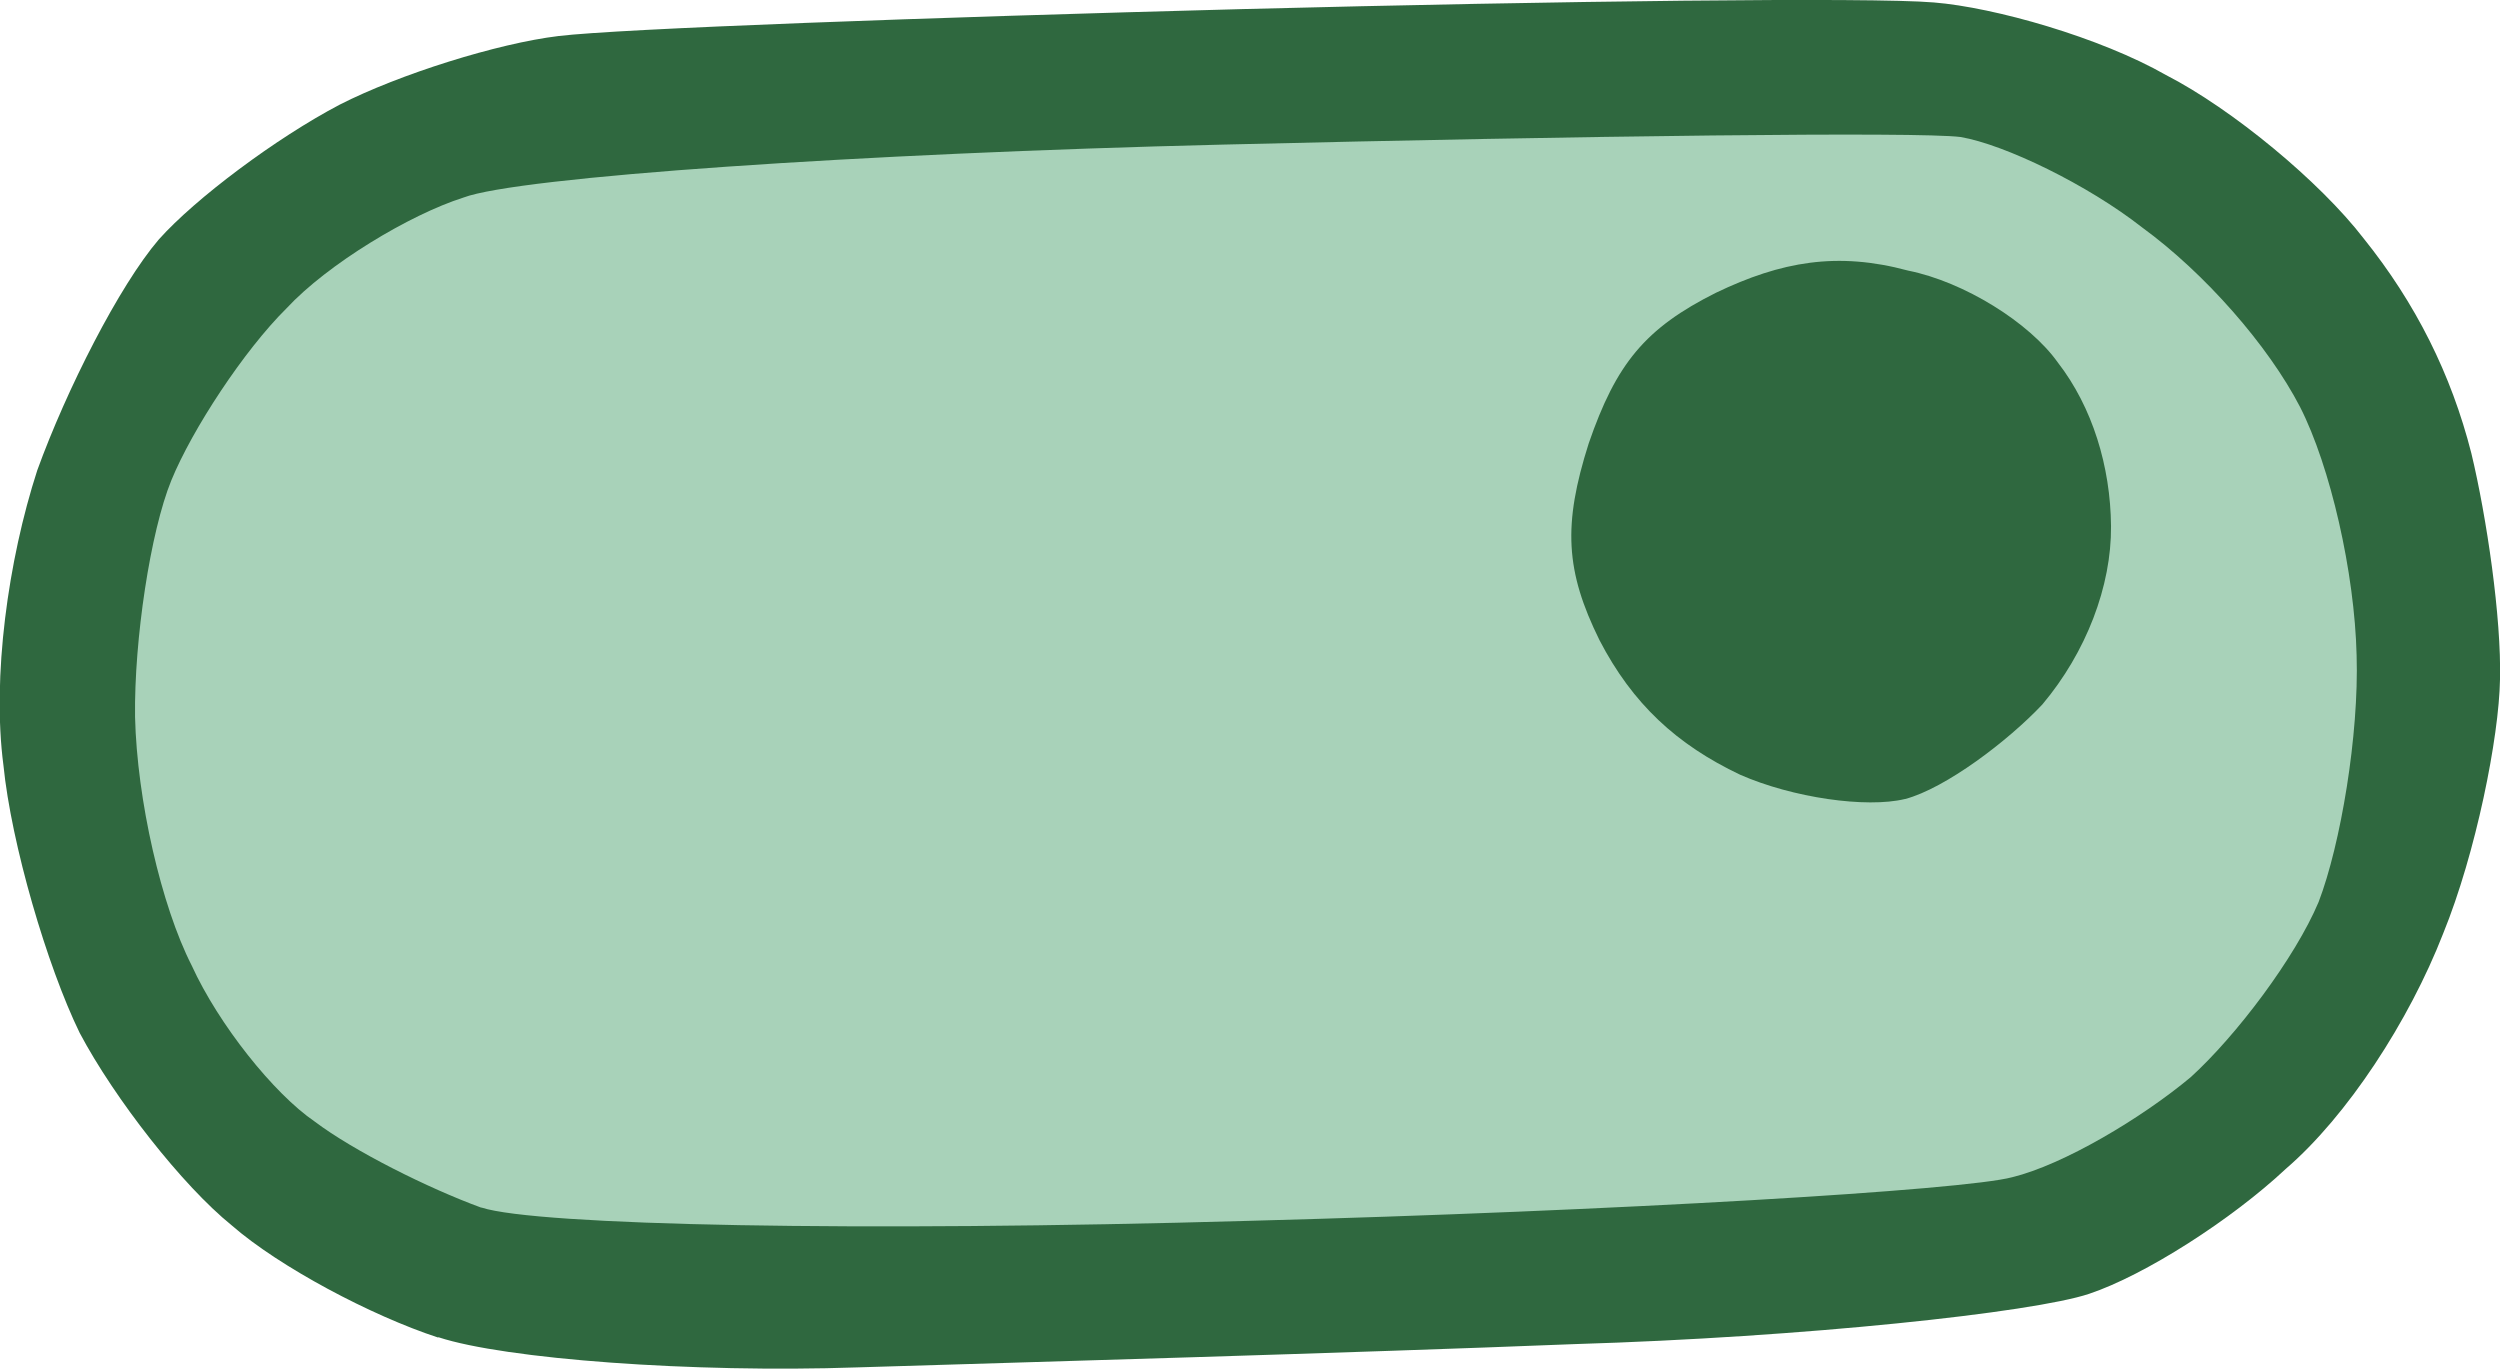 <?xml version="1.0" encoding="UTF-8"?><svg id="Layer_2" xmlns="http://www.w3.org/2000/svg" viewBox="0 0 102 55.85"><defs><style>.cls-1{fill:#2f683f;}.cls-2{fill:#a8d2b9;}</style></defs><g id="Layer_3"><path class="cls-1" d="M17.87,54.57c-2.72-.89-6.47-2.88-8.41-4.57-2.02-1.63-4.79-5.18-6.21-7.86-1.33-2.73-2.79-7.71-3.11-10.92-.47-3.59.19-8.36,1.38-12.03,1.2-3.31,3.35-7.54,4.96-9.42,1.5-1.68,4.79-4.14,7.38-5.5,2.43-1.24,6.44-2.5,8.93-2.8s15.04-.76,27.94-1.1C63.63.04,76.28-.12,78.9.1c2.48.2,6.79,1.43,9.47,2.96,2.71,1.39,6.29,4.36,8.06,6.66,2.13,2.65,3.58,5.55,4.4,8.77.63,2.62,1.23,6.73,1.17,9.23-.04,2.36-.98,7.08-2.32,10.37-1.39,3.57-3.91,7.44-6.42,9.6-2.21,2.07-5.75,4.34-8.03,5.1s-11.63,1.77-21,2.05c-9.31.37-22.43.74-29.27.95-6.71.23-14.36-.34-17.07-1.23Z"/><path class="cls-2" d="M19.63,49.27c-2.16-.79-5.2-2.31-6.79-3.51-1.67-1.14-3.92-3.96-5.02-6.37-1.24-2.43-2.23-6.76-2.31-10.14-.04-3.16.63-7.57,1.48-9.65.85-2.08,2.97-5.31,4.7-7.02,1.67-1.8,5.02-3.82,7.22-4.52,2.22-.84,16.15-1.8,30.98-2.16s28.34-.53,30.1-.31c1.81.31,5.19,1.95,7.41,3.69,2.55,1.86,5.14,4.81,6.44,7.32,1.24,2.43,2.23,6.76,2.31,10.14.1,3.24-.65,7.71-1.55,10.06-.96,2.28-3.36,5.46-5.22,7.15-2,1.67-5.19,3.57-7.28,4.08-1.95.53-16.08,1.38-31.13,1.78-16,.46-29.07.19-31.32-.54Z"/><path class="cls-1" d="M77.72,32.6c-1.57.38-4.58-.05-6.72-.99-2.59-1.23-4.39-2.89-5.74-5.49-1.39-2.82-1.5-4.7-.44-8.03,1.12-3.25,2.3-4.7,5.2-6.15,2.65-1.27,4.94-1.68,7.83-.9,2.29.46,4.95,2.12,6.11,3.75,1.41,1.82,2.15,4.24,2.17,6.68.02,2.44-1.01,5.14-2.8,7.27-1.4,1.49-3.95,3.42-5.6,3.86Z"/></g></svg>